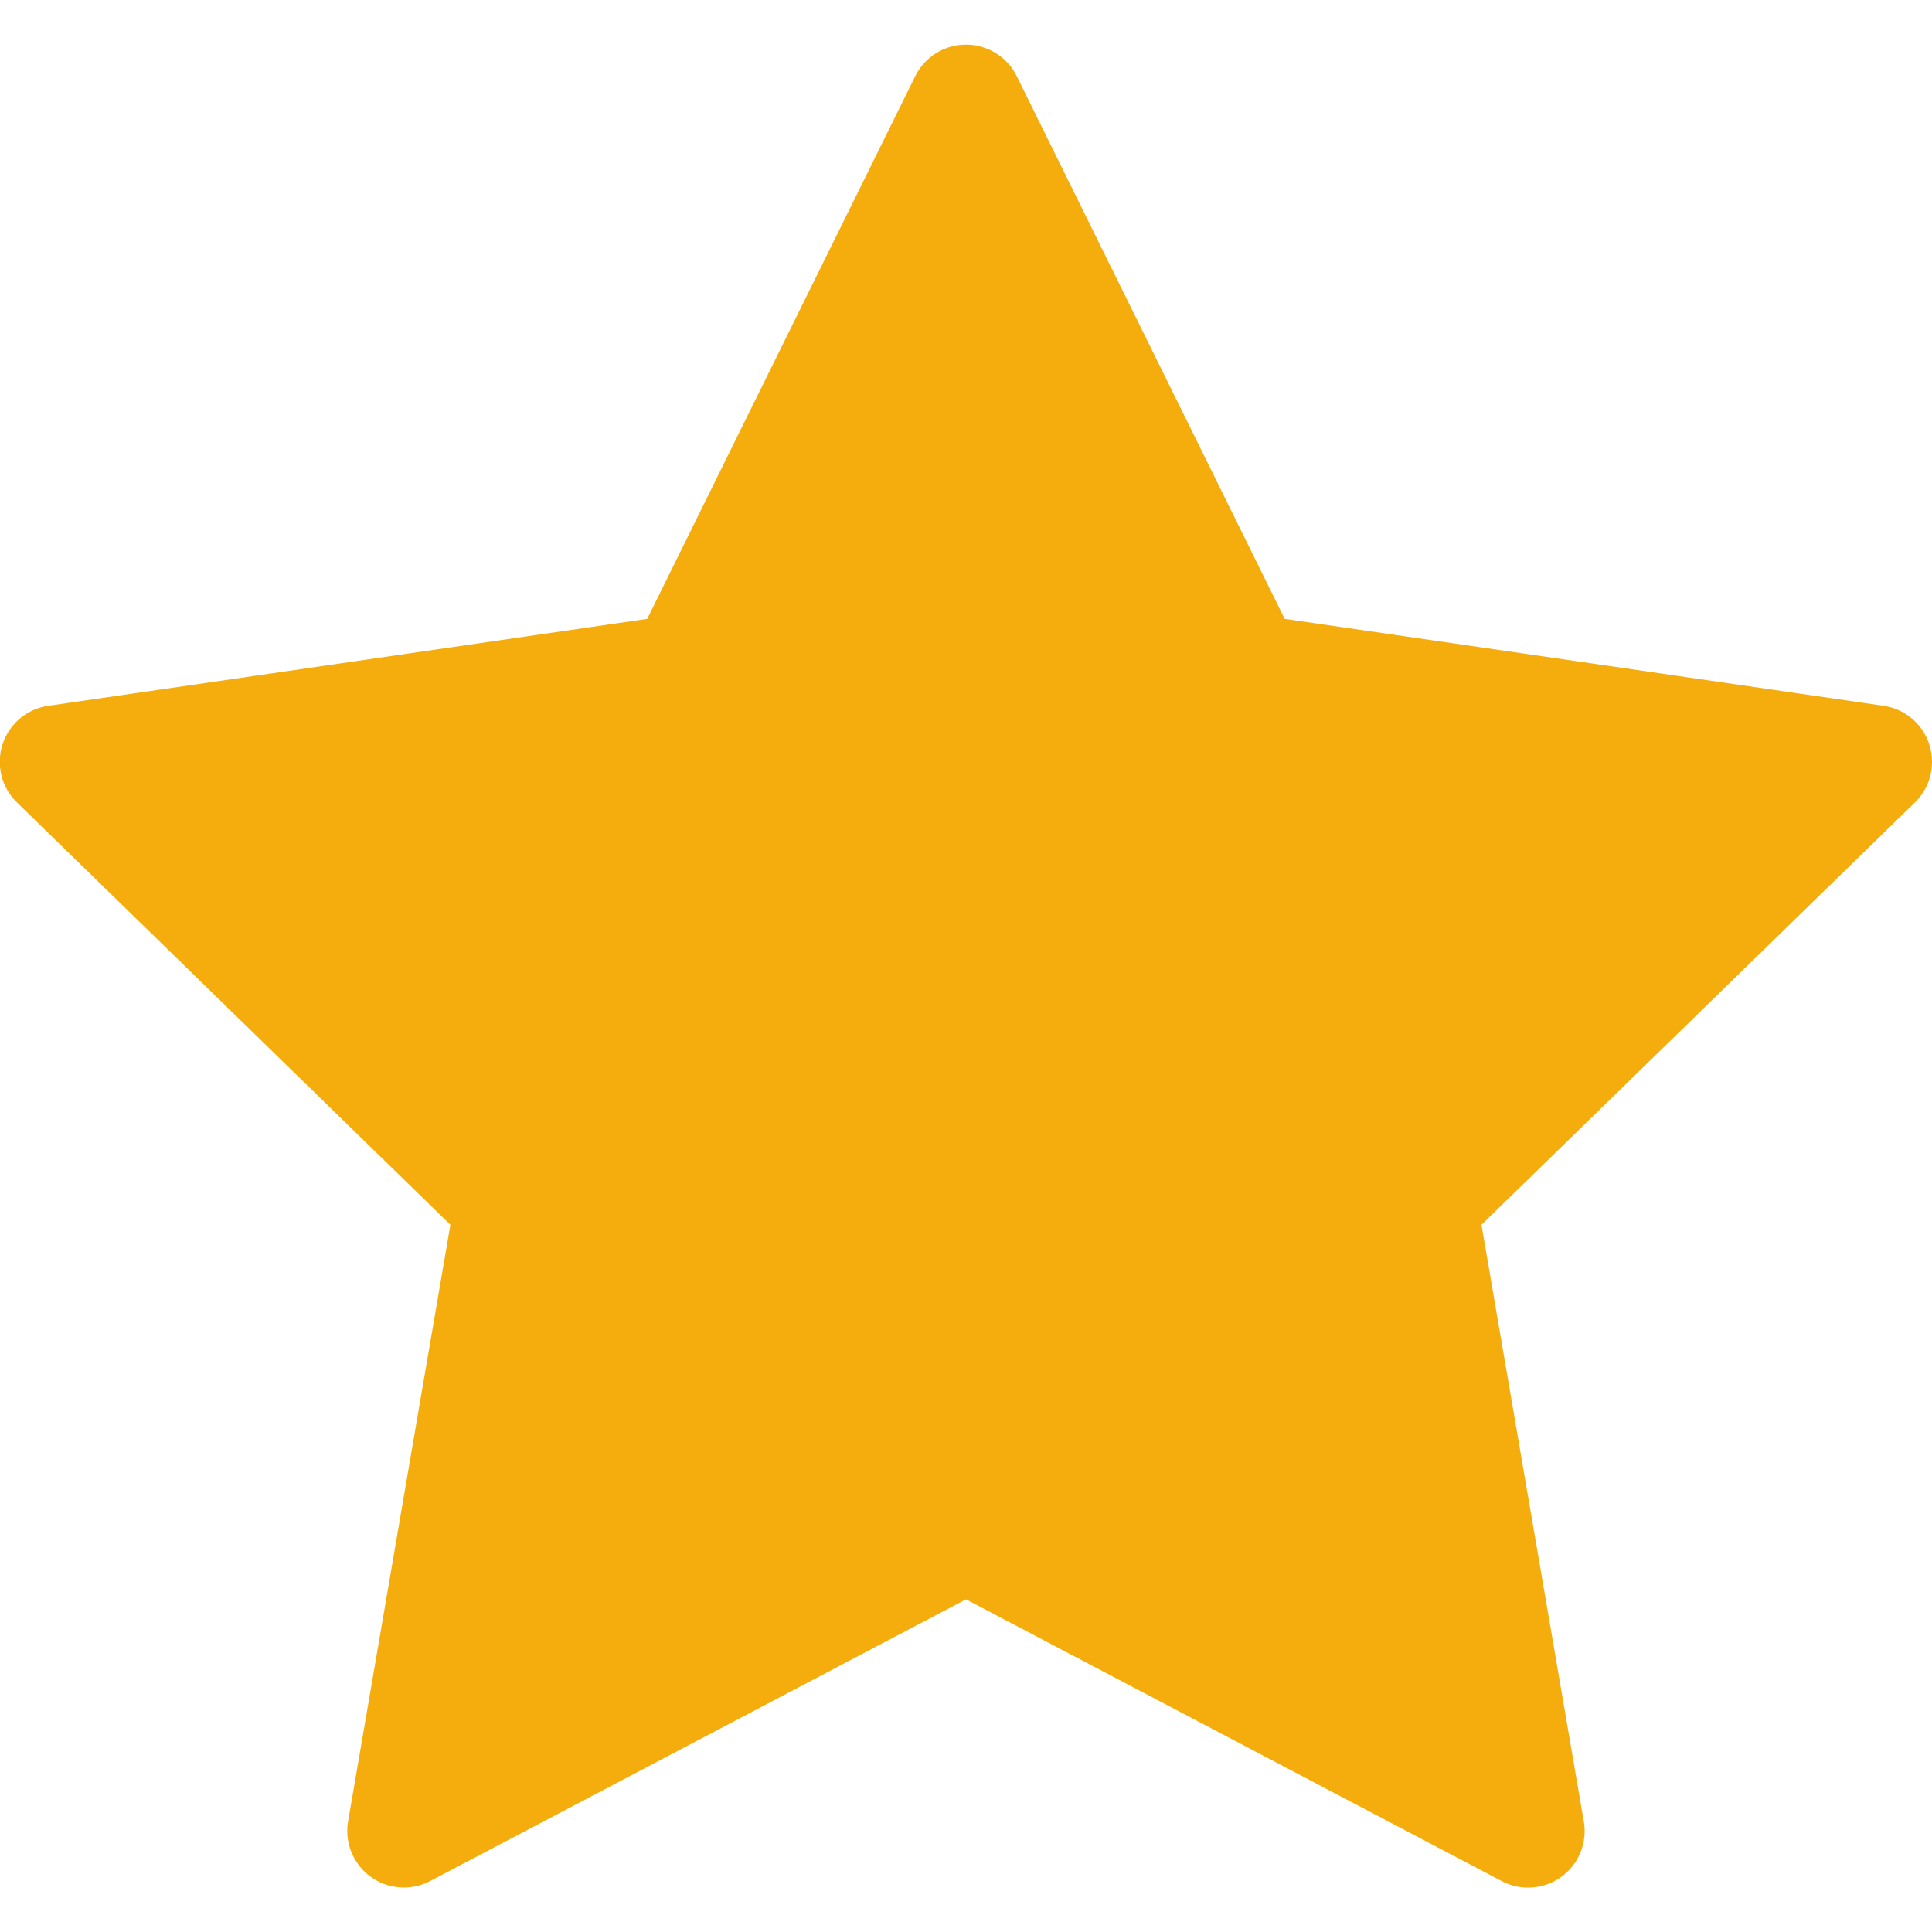 <svg width="16" height="16" fill="none" xmlns="http://www.w3.org/2000/svg"><path d="M15.977 6.164a.468.468 0 00-.378-.319l-4.96-.72L8.42.63a.469.469 0 00-.84 0L5.36 5.125l-4.96.72a.469.469 0 00-.26.8l3.59 3.498-.847 4.94a.469.469 0 00.68.495L8 13.245l4.436 2.333a.468.468 0 00.68-.495l-.847-4.94 3.59-3.498a.469.469 0 00.118-.48z" fill="#F5AD0D"/></svg>